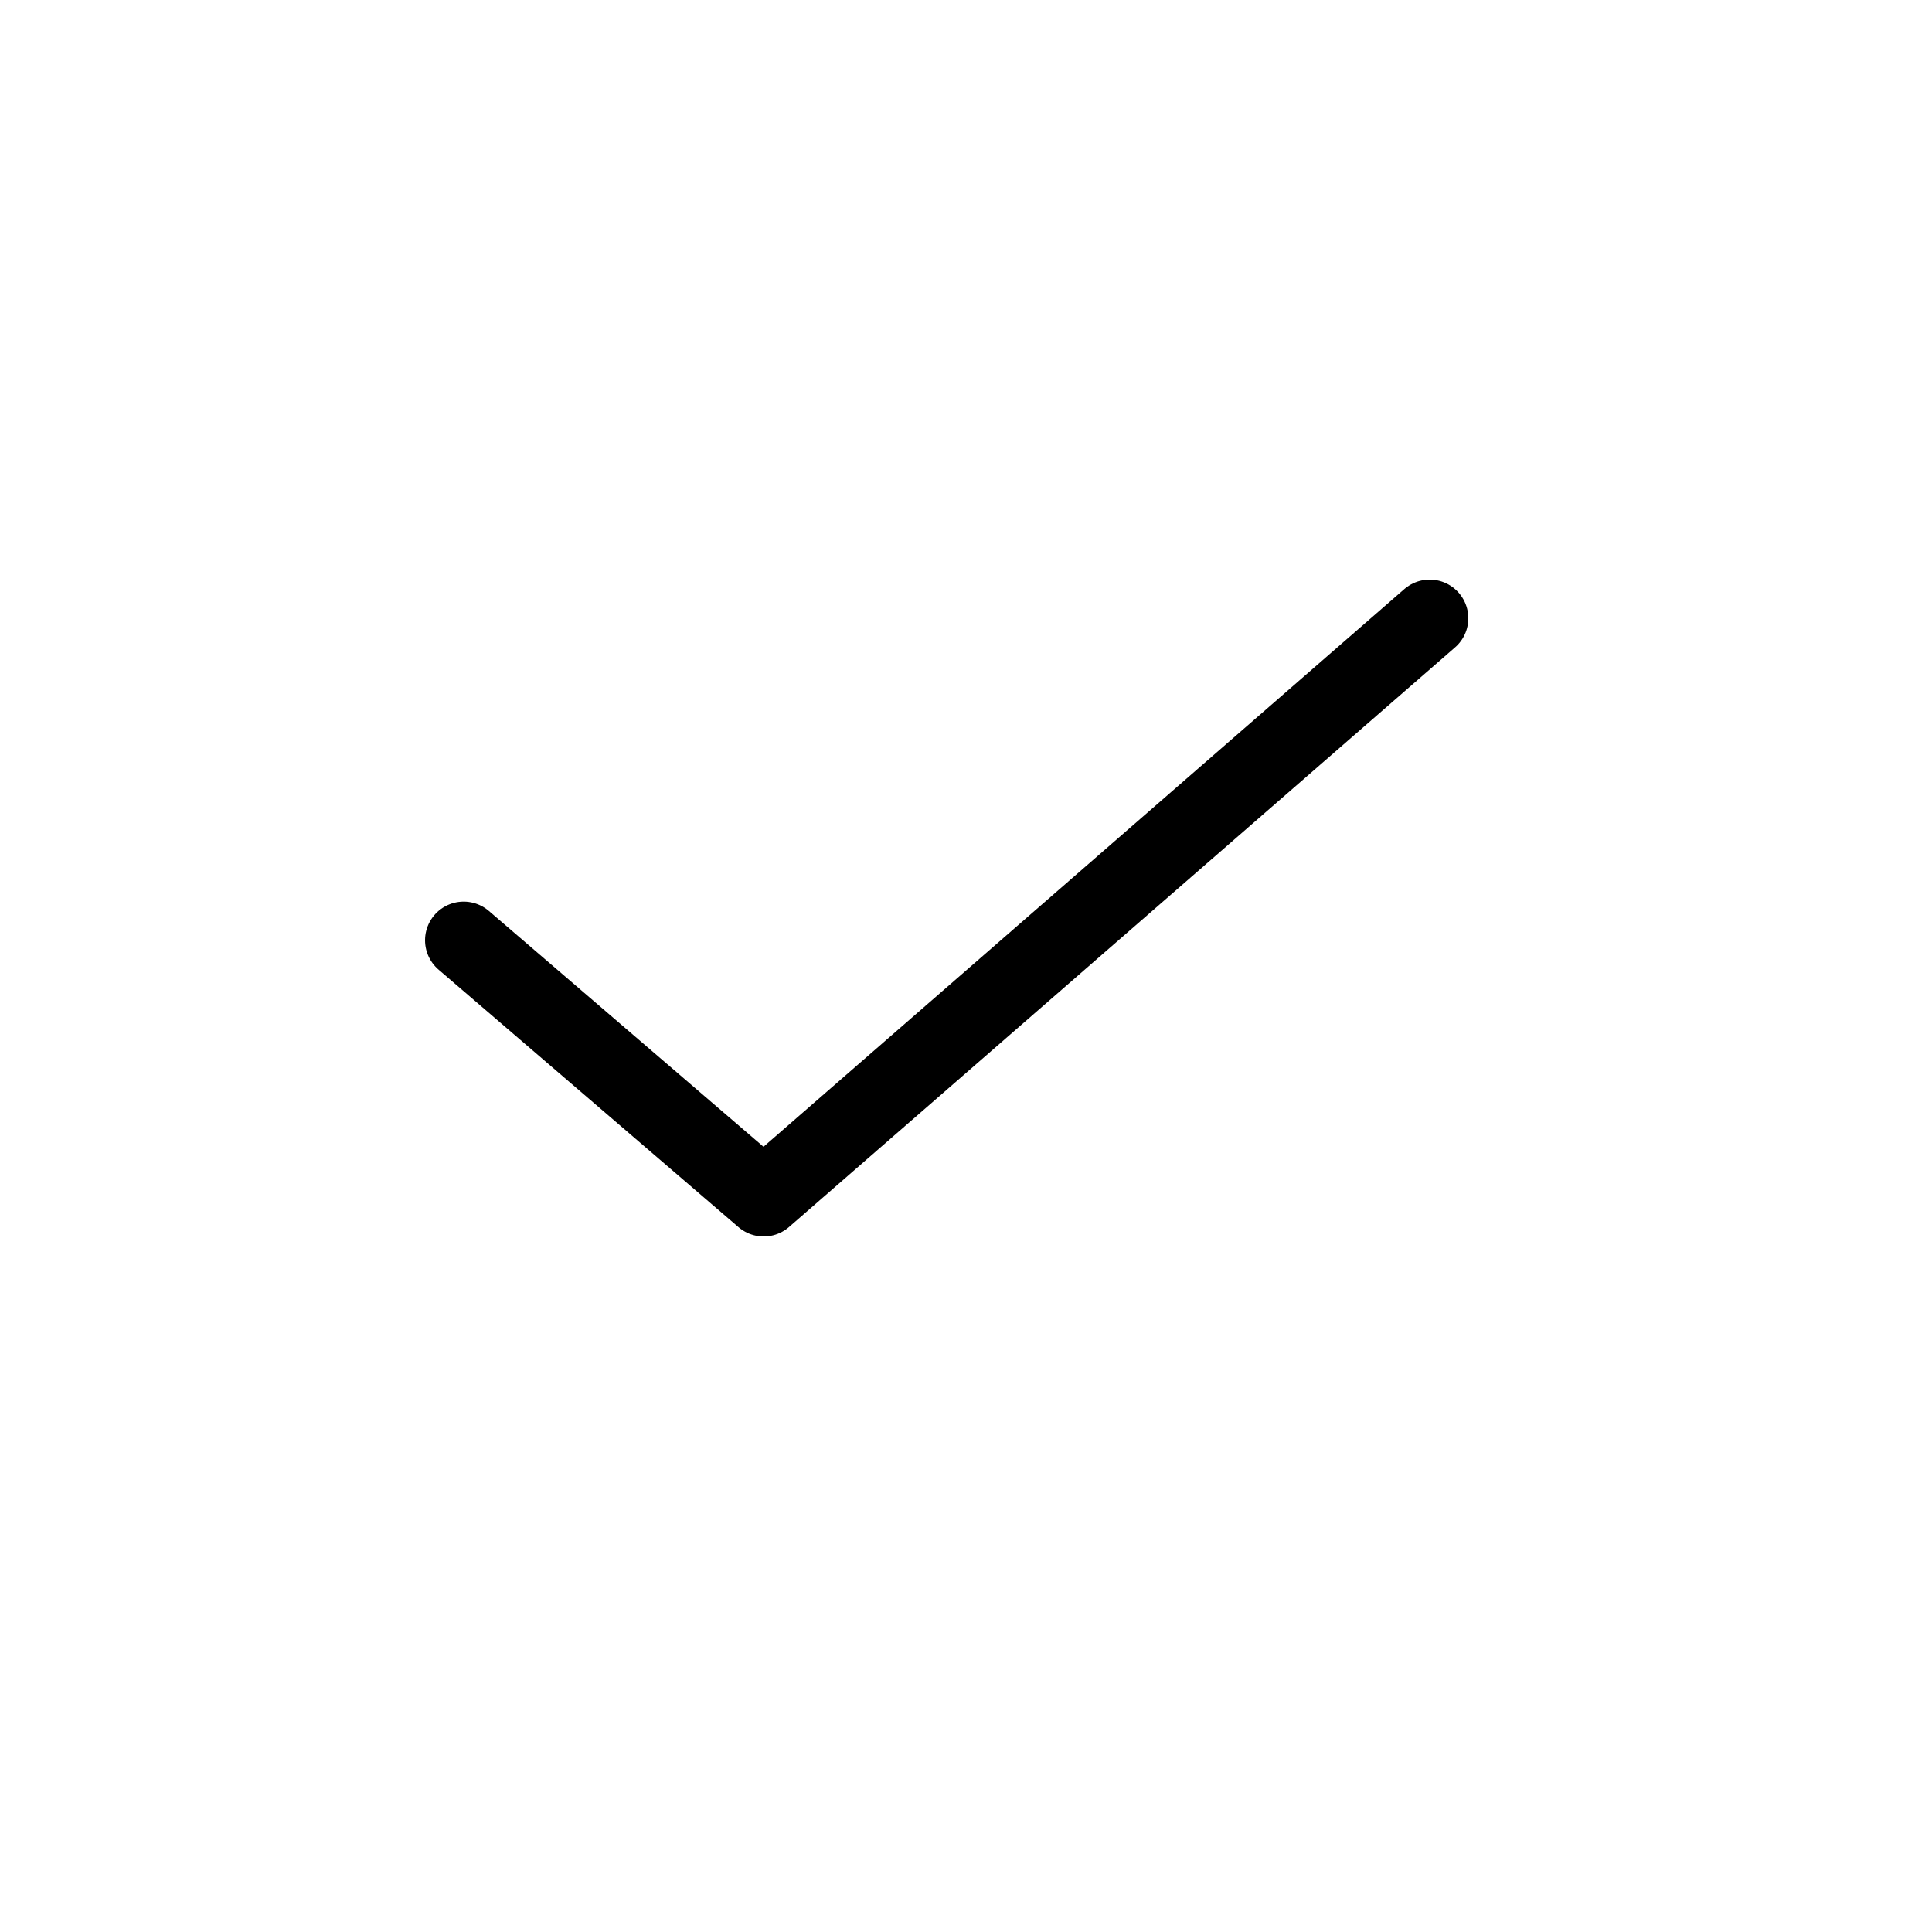 <svg width="25" height="25" viewBox="0 0 25 25" fill="none" xmlns="http://www.w3.org/2000/svg">
<path d="M6 12.167L9.882 15.5L18.5 8" stroke="black" stroke-linecap="round" stroke-linejoin="round"/>
</svg>